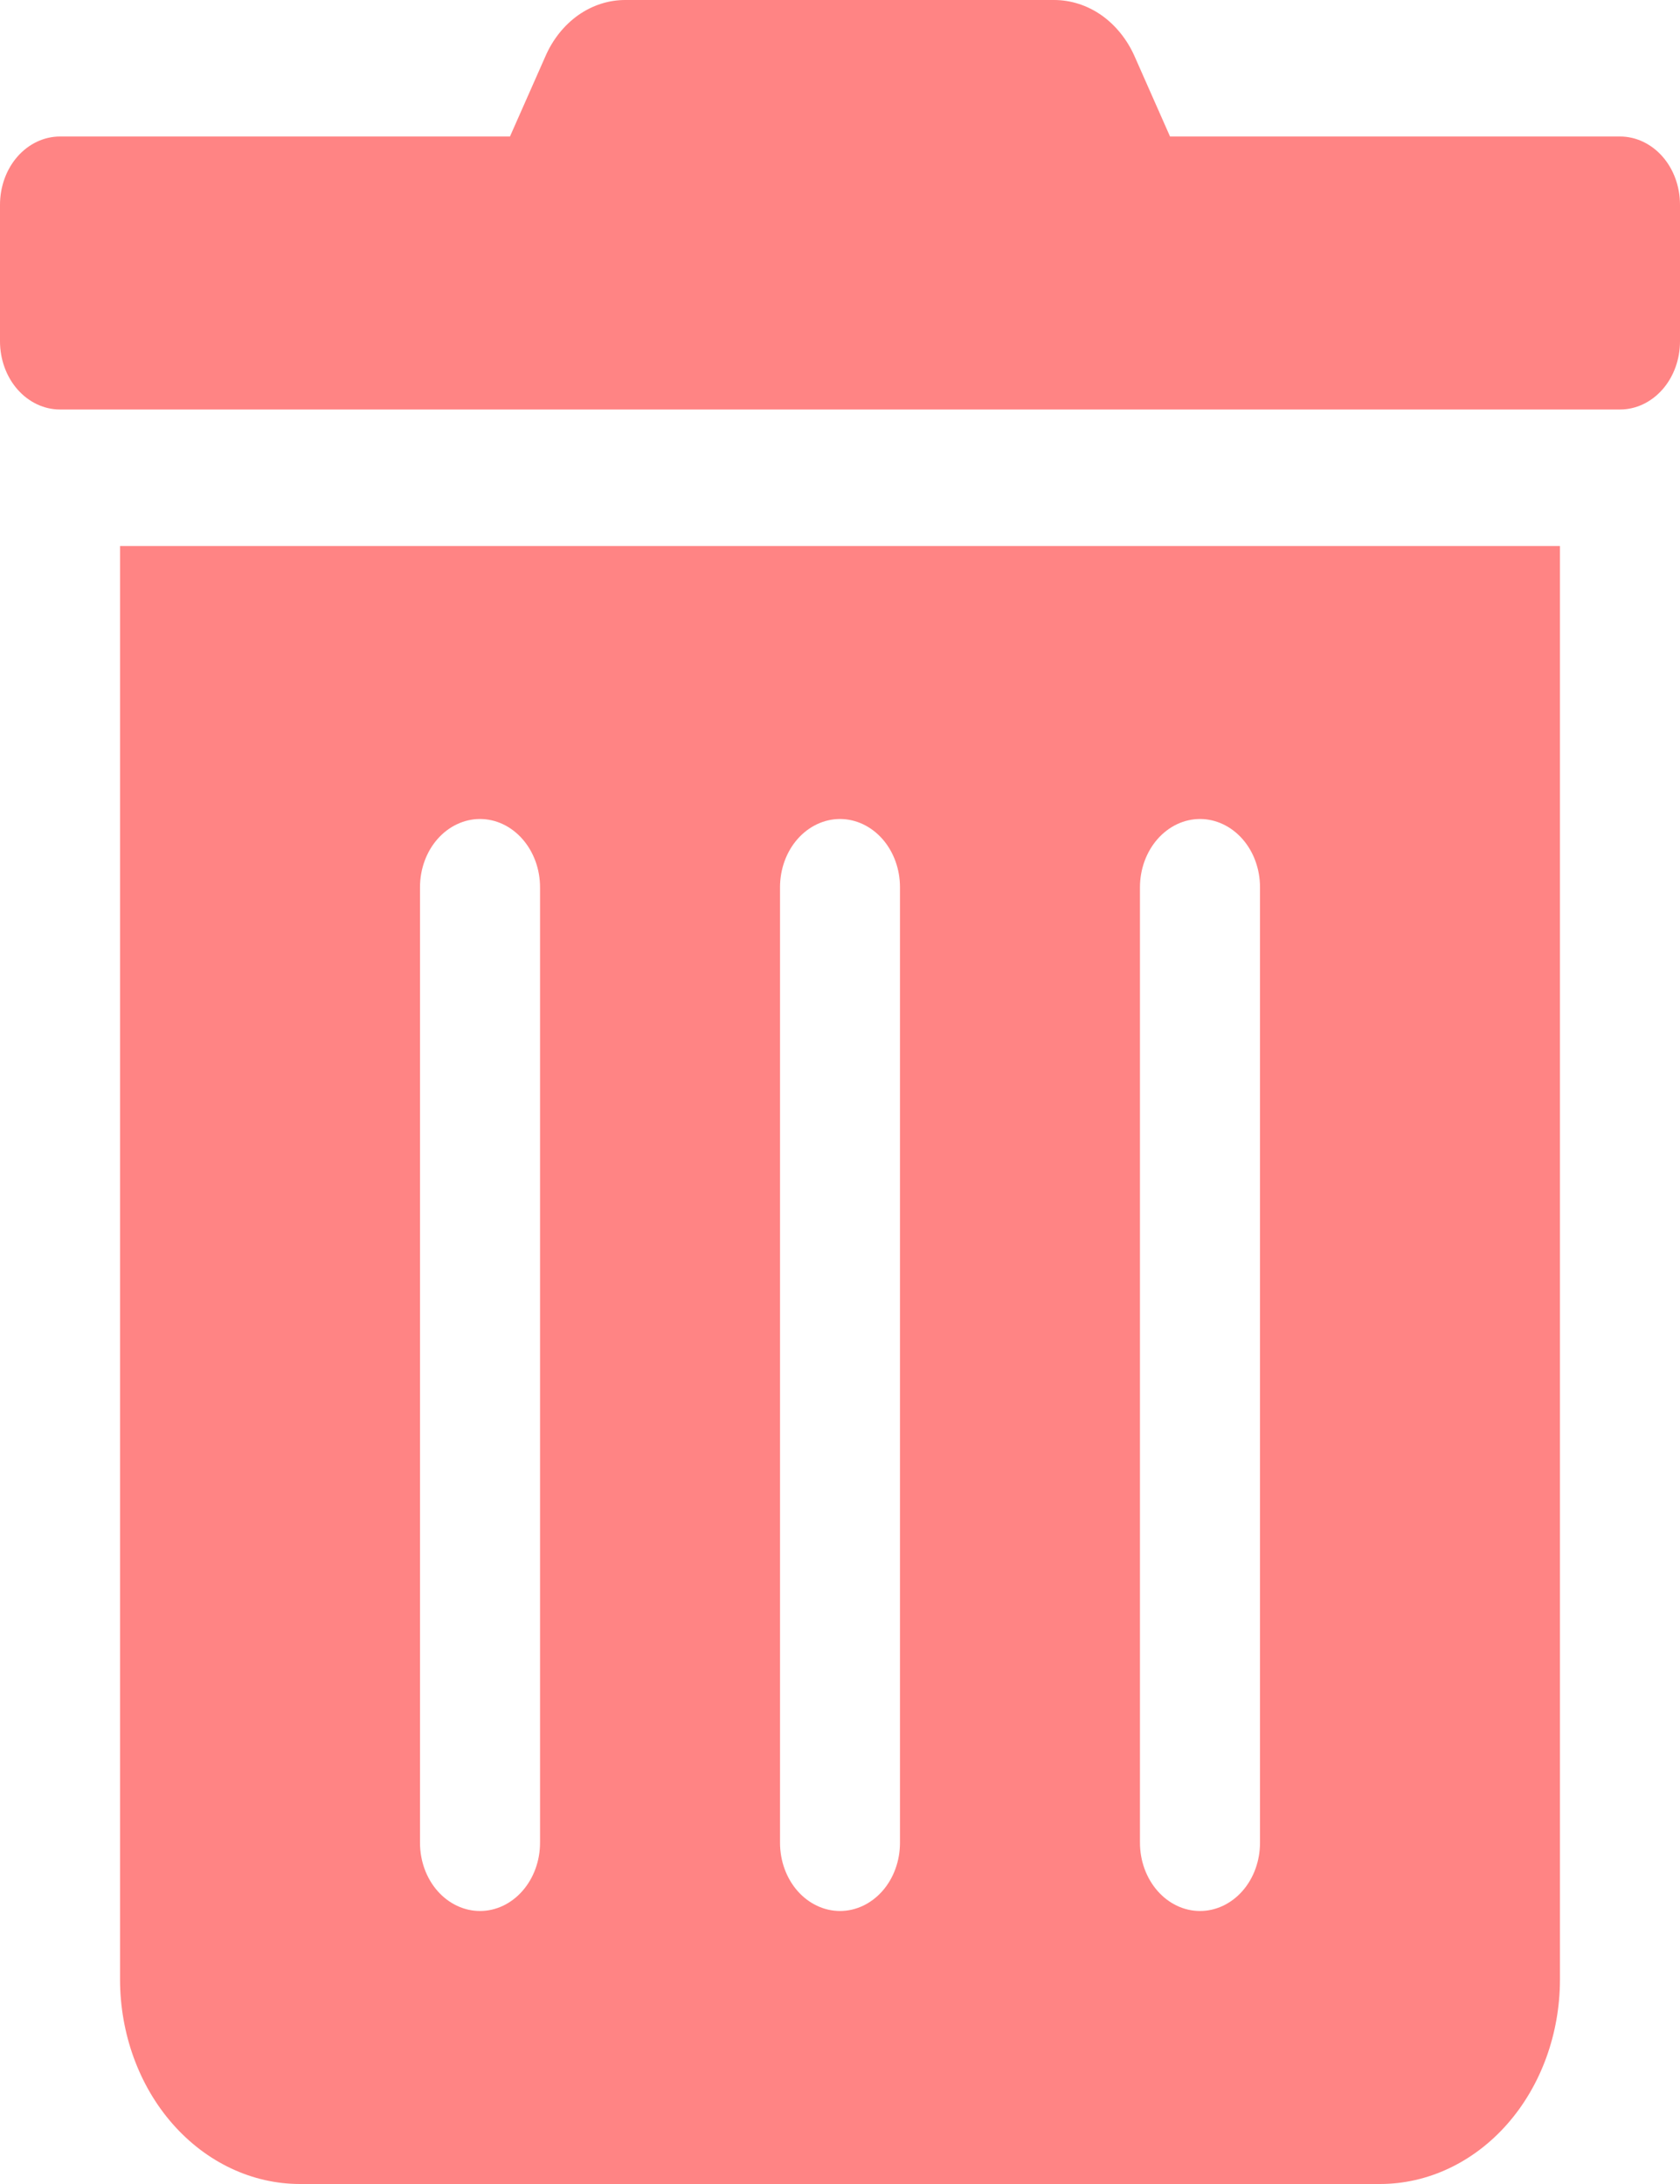 <svg width="20" height="26" viewBox="0 0 20 26" fill="none" xmlns="http://www.w3.org/2000/svg">
<path d="M1.429 23.562C1.429 24.209 1.654 24.829 2.056 25.286C2.458 25.743 3.003 26 3.571 26H16.429C16.997 26 17.542 25.743 17.944 25.286C18.346 24.829 18.571 24.209 18.571 23.562V6.5H1.429V23.562ZM13.571 10.562C13.571 10.347 13.647 10.14 13.781 9.988C13.915 9.836 14.096 9.75 14.286 9.75C14.475 9.75 14.657 9.836 14.791 9.988C14.925 10.14 15 10.347 15 10.562V21.938C15 22.153 14.925 22.36 14.791 22.512C14.657 22.664 14.475 22.75 14.286 22.75C14.096 22.75 13.915 22.664 13.781 22.512C13.647 22.36 13.571 22.153 13.571 21.938V10.562ZM9.286 10.562C9.286 10.347 9.361 10.14 9.495 9.988C9.629 9.836 9.811 9.75 10 9.75C10.189 9.75 10.371 9.836 10.505 9.988C10.639 10.14 10.714 10.347 10.714 10.562V21.938C10.714 22.153 10.639 22.36 10.505 22.512C10.371 22.664 10.189 22.75 10 22.75C9.811 22.75 9.629 22.664 9.495 22.512C9.361 22.36 9.286 22.153 9.286 21.938V10.562ZM5 10.562C5 10.347 5.075 10.14 5.209 9.988C5.343 9.836 5.525 9.75 5.714 9.75C5.904 9.75 6.085 9.836 6.219 9.988C6.353 10.14 6.429 10.347 6.429 10.562V21.938C6.429 22.153 6.353 22.36 6.219 22.512C6.085 22.664 5.904 22.75 5.714 22.75C5.525 22.75 5.343 22.664 5.209 22.512C5.075 22.36 5 22.153 5 21.938V10.562ZM19.286 1.625H13.929L13.509 0.675C13.42 0.472 13.283 0.302 13.114 0.182C12.944 0.063 12.748 -0 12.549 8.90333e-06H7.446C7.247 -0.001 7.052 0.062 6.883 0.181C6.714 0.301 6.578 0.472 6.491 0.675L6.071 1.625H0.714C0.525 1.625 0.343 1.711 0.209 1.863C0.075 2.015 0 2.222 0 2.438L0 4.063C0 4.278 0.075 4.485 0.209 4.637C0.343 4.789 0.525 4.875 0.714 4.875H19.286C19.475 4.875 19.657 4.789 19.791 4.637C19.925 4.485 20 4.278 20 4.063V2.438C20 2.222 19.925 2.015 19.791 1.863C19.657 1.711 19.475 1.625 19.286 1.625Z" fill="#FF5151" fill-opacity="0.7"/>
</svg>
